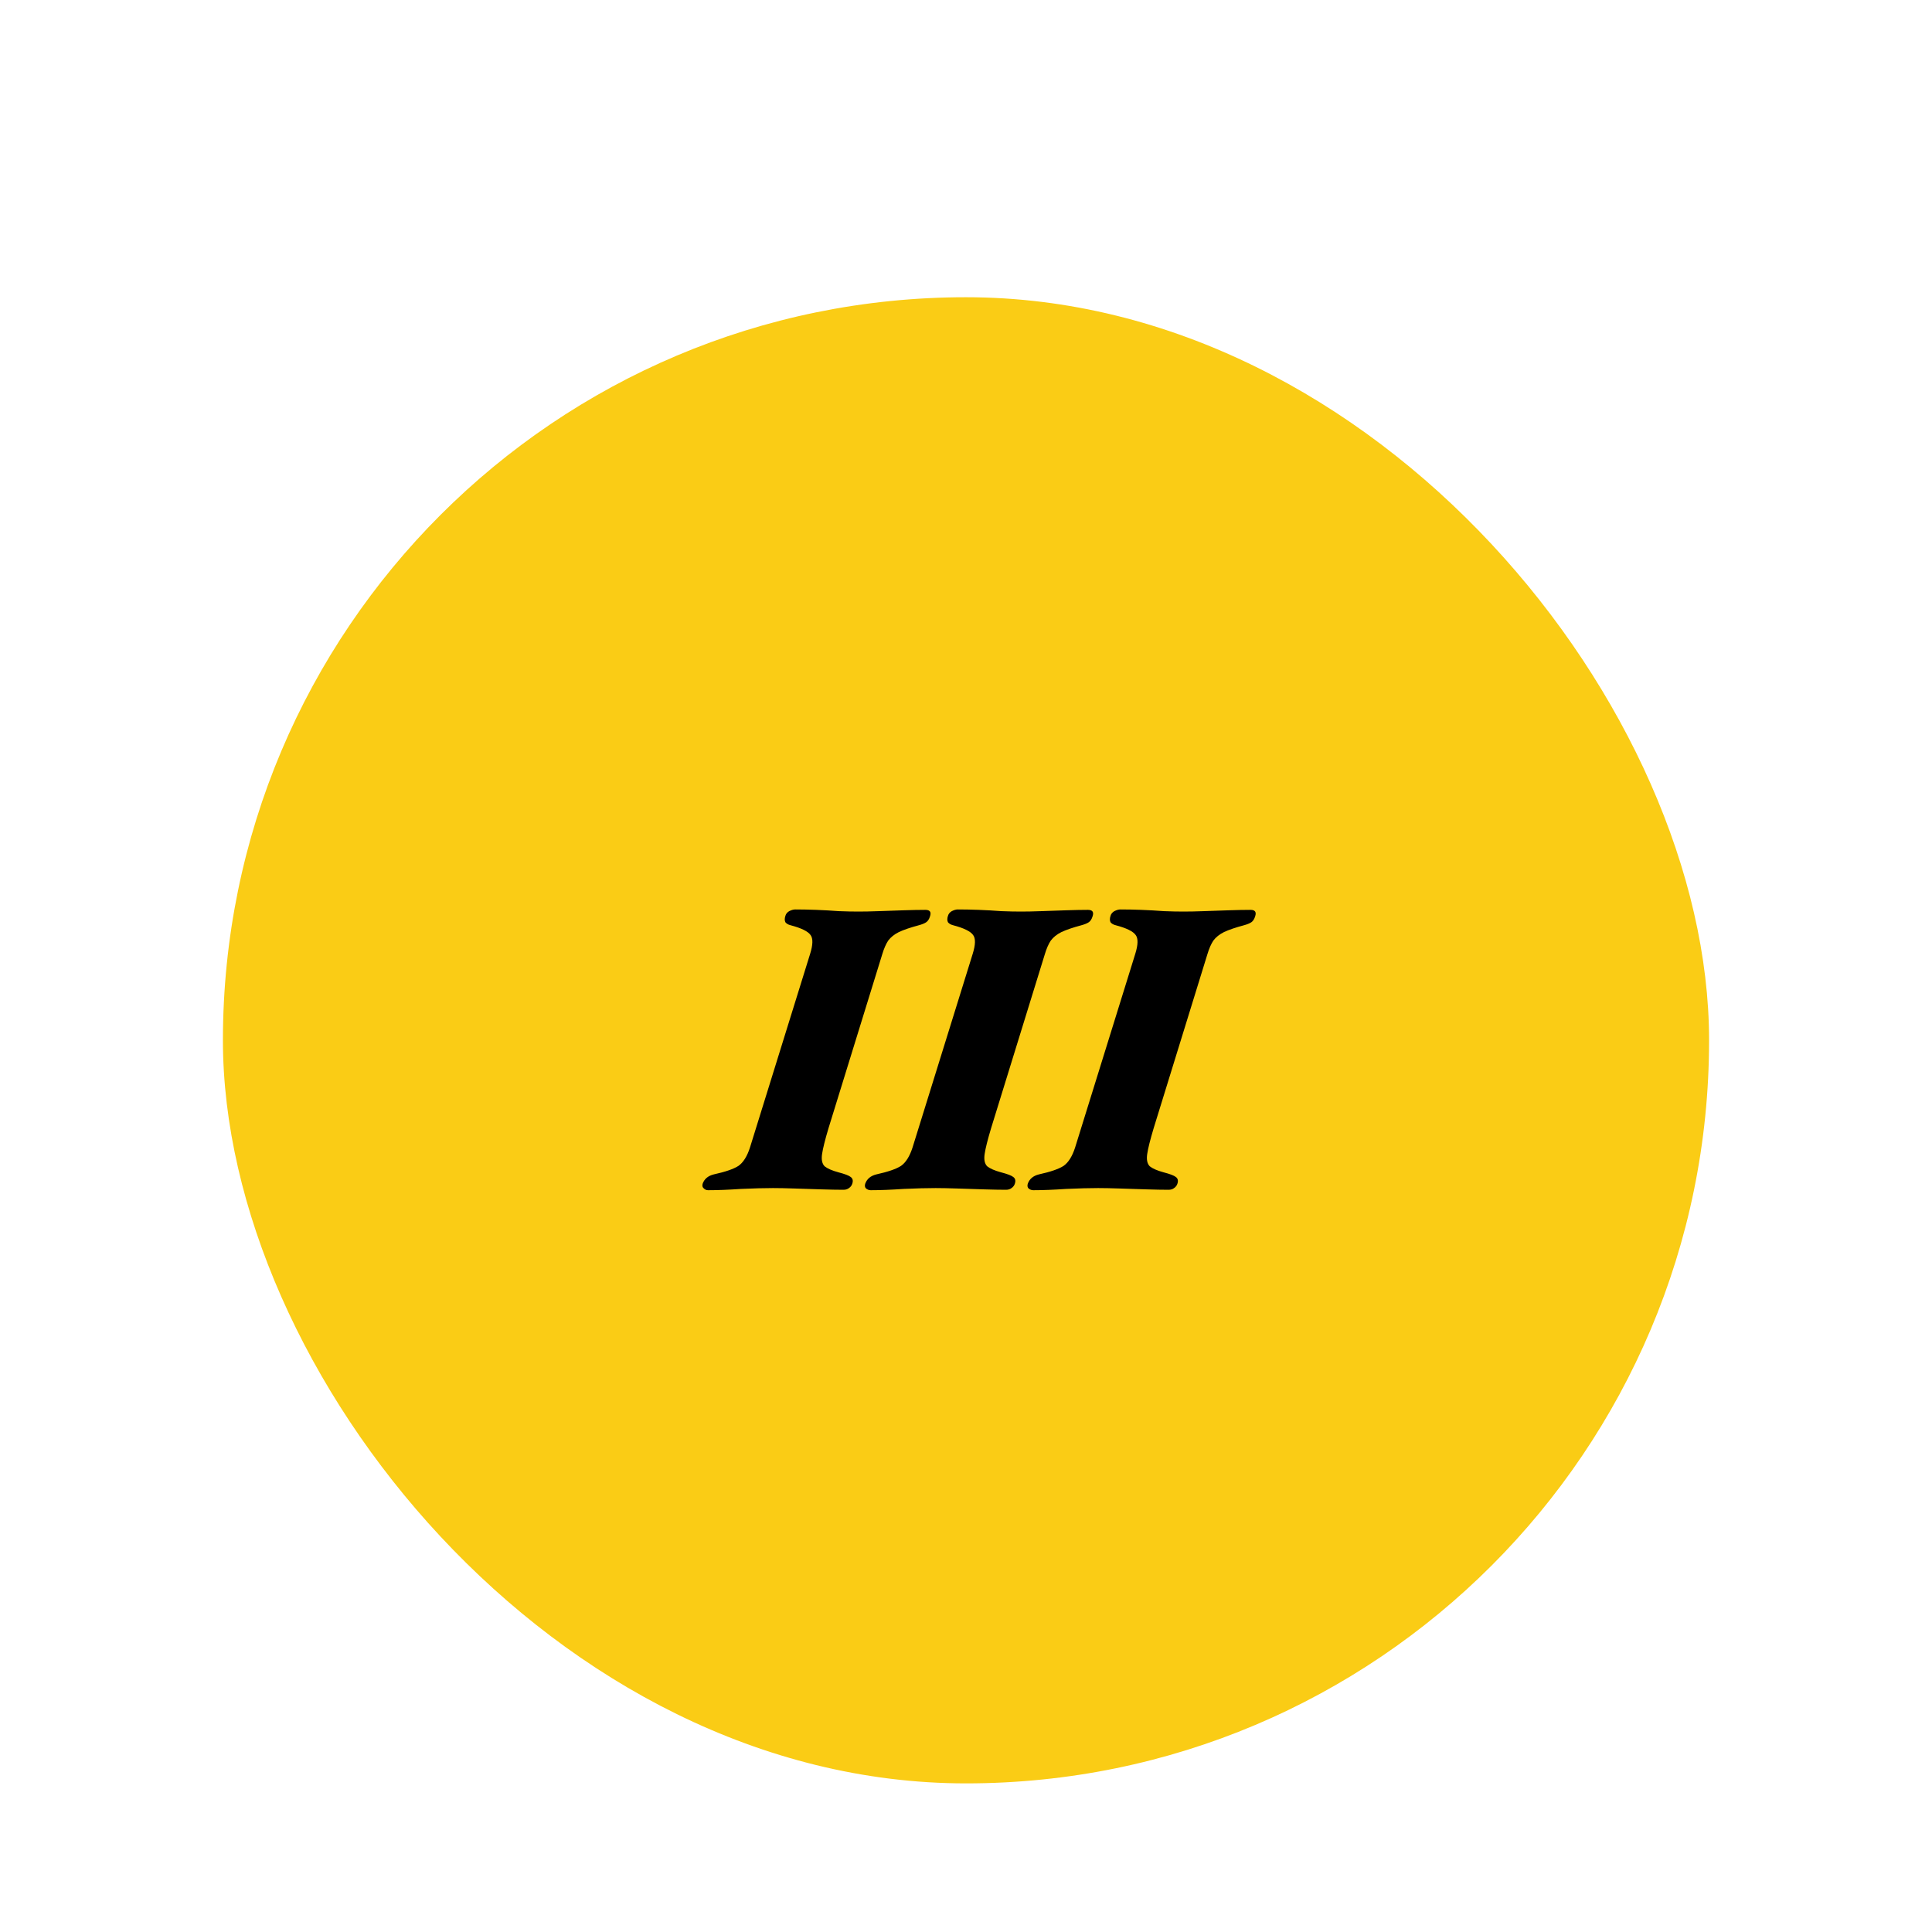 <svg width="104" height="104" viewBox="0 0 104 104" fill="none" xmlns="http://www.w3.org/2000/svg">
<g filter="url(#filter0_dd_2769_739)">
<rect x="12" y="2" width="80" height="80" rx="40" fill="#FACC15"/>
<path d="M38.12 50.069C38.028 50.069 37.952 50.038 37.891 49.977C37.814 49.916 37.791 49.832 37.822 49.724C37.913 49.464 38.113 49.296 38.419 49.219C39.047 49.081 39.491 48.928 39.751 48.76C40.011 48.576 40.218 48.247 40.371 47.772L43.61 37.344C43.763 36.854 43.77 36.517 43.633 36.334C43.495 36.135 43.135 35.958 42.553 35.805C42.431 35.775 42.339 35.721 42.278 35.645C42.232 35.553 42.232 35.438 42.278 35.3C42.308 35.193 42.377 35.109 42.484 35.047C42.607 34.986 42.714 34.956 42.806 34.956C43.143 34.956 43.518 34.963 43.931 34.978C44.345 34.994 44.751 35.017 45.149 35.047C45.547 35.063 45.899 35.07 46.205 35.07C46.511 35.07 46.879 35.063 47.308 35.047C47.752 35.032 48.196 35.017 48.64 35.001C49.099 34.986 49.49 34.978 49.811 34.978C50.056 34.978 50.141 35.093 50.064 35.323C50.018 35.476 49.949 35.583 49.857 35.645C49.765 35.706 49.635 35.759 49.467 35.805C49.007 35.928 48.648 36.05 48.387 36.173C48.142 36.295 47.951 36.448 47.813 36.632C47.691 36.816 47.583 37.061 47.492 37.367L44.597 46.738C44.414 47.351 44.299 47.81 44.253 48.117C44.207 48.423 44.253 48.645 44.391 48.783C44.544 48.905 44.789 49.012 45.126 49.104C45.478 49.196 45.7 49.28 45.792 49.357C45.899 49.433 45.93 49.548 45.884 49.701C45.853 49.809 45.792 49.893 45.7 49.954C45.623 50.015 45.524 50.046 45.401 50.046C45.08 50.046 44.674 50.038 44.184 50.023C43.709 50.008 43.235 49.992 42.76 49.977C42.3 49.962 41.918 49.954 41.611 49.954C41.152 49.954 40.578 49.969 39.889 50C39.215 50.046 38.626 50.069 38.12 50.069ZM46.871 50.069C46.779 50.069 46.695 50.038 46.619 49.977C46.557 49.916 46.542 49.832 46.573 49.724C46.665 49.464 46.864 49.296 47.17 49.219C47.798 49.081 48.242 48.928 48.502 48.76C48.762 48.576 48.969 48.247 49.122 47.772L52.361 37.344C52.514 36.854 52.522 36.517 52.384 36.334C52.246 36.135 51.886 35.958 51.304 35.805C51.182 35.775 51.09 35.721 51.029 35.645C50.983 35.553 50.983 35.438 51.029 35.3C51.059 35.193 51.128 35.109 51.235 35.047C51.358 34.986 51.465 34.956 51.557 34.956C51.894 34.956 52.269 34.963 52.682 34.978C53.096 34.994 53.502 35.017 53.9 35.047C54.298 35.063 54.65 35.07 54.956 35.07C55.263 35.07 55.63 35.063 56.059 35.047C56.503 35.032 56.947 35.017 57.391 35.001C57.85 34.986 58.241 34.978 58.562 34.978C58.807 34.978 58.892 35.093 58.815 35.323C58.769 35.476 58.7 35.583 58.608 35.645C58.517 35.706 58.386 35.759 58.218 35.805C57.758 35.928 57.399 36.05 57.138 36.173C56.893 36.295 56.702 36.448 56.564 36.632C56.442 36.816 56.334 37.061 56.243 37.367L53.349 46.738C53.165 47.351 53.05 47.81 53.004 48.117C52.958 48.423 53.004 48.645 53.142 48.783C53.295 48.905 53.54 49.012 53.877 49.104C54.229 49.196 54.451 49.28 54.543 49.357C54.65 49.433 54.681 49.548 54.635 49.701C54.604 49.809 54.543 49.893 54.451 49.954C54.374 50.015 54.275 50.046 54.152 50.046C53.831 50.046 53.425 50.038 52.935 50.023C52.46 50.008 51.986 49.992 51.511 49.977C51.052 49.962 50.669 49.954 50.363 49.954C49.903 49.954 49.329 49.969 48.64 50C47.966 50.046 47.377 50.069 46.871 50.069ZM55.622 50.069C55.531 50.069 55.446 50.038 55.37 49.977C55.309 49.916 55.293 49.832 55.324 49.724C55.416 49.464 55.615 49.296 55.921 49.219C56.549 49.081 56.993 48.928 57.253 48.76C57.514 48.576 57.72 48.247 57.873 47.772L61.112 37.344C61.265 36.854 61.273 36.517 61.135 36.334C60.997 36.135 60.637 35.958 60.055 35.805C59.933 35.775 59.841 35.721 59.78 35.645C59.734 35.553 59.734 35.438 59.78 35.3C59.81 35.193 59.879 35.109 59.986 35.047C60.109 34.986 60.216 34.956 60.308 34.956C60.645 34.956 61.02 34.963 61.434 34.978C61.847 34.994 62.253 35.017 62.651 35.047C63.049 35.063 63.401 35.07 63.707 35.07C64.014 35.07 64.381 35.063 64.81 35.047C65.254 35.032 65.698 35.017 66.142 35.001C66.602 34.986 66.992 34.978 67.314 34.978C67.558 34.978 67.643 35.093 67.566 35.323C67.52 35.476 67.451 35.583 67.359 35.645C67.268 35.706 67.137 35.759 66.969 35.805C66.51 35.928 66.15 36.05 65.889 36.173C65.644 36.295 65.453 36.448 65.315 36.632C65.193 36.816 65.085 37.061 64.994 37.367L62.1 46.738C61.916 47.351 61.801 47.81 61.755 48.117C61.709 48.423 61.755 48.645 61.893 48.783C62.046 48.905 62.291 49.012 62.628 49.104C62.98 49.196 63.202 49.28 63.294 49.357C63.401 49.433 63.432 49.548 63.386 49.701C63.355 49.809 63.294 49.893 63.202 49.954C63.126 50.015 63.026 50.046 62.904 50.046C62.582 50.046 62.176 50.038 61.686 50.023C61.212 50.008 60.737 49.992 60.262 49.977C59.803 49.962 59.42 49.954 59.114 49.954C58.654 49.954 58.08 49.969 57.391 50C56.717 50.046 56.128 50.069 55.622 50.069Z" fill="black"/>
</g>
<defs>
<filter id="filter0_dd_2769_739" x="0" y="0" width="104" height="104" filterUnits="userSpaceOnUse" color-interpolation-filters="sRGB">
<feFlood flood-opacity="0" result="BackgroundImageFix"/>
<feColorMatrix in="SourceAlpha" type="matrix" values="0 0 0 0 0 0 0 0 0 0 0 0 0 0 0 0 0 0 127 0" result="hardAlpha"/>
<feMorphology radius="4" operator="erode" in="SourceAlpha" result="effect1_dropShadow_2769_739"/>
<feOffset dy="4"/>
<feGaussianBlur stdDeviation="3"/>
<feComposite in2="hardAlpha" operator="out"/>
<feColorMatrix type="matrix" values="0 0 0 0 0 0 0 0 0 0 0 0 0 0 0 0 0 0 0.1 0"/>
<feBlend mode="normal" in2="BackgroundImageFix" result="effect1_dropShadow_2769_739"/>
<feColorMatrix in="SourceAlpha" type="matrix" values="0 0 0 0 0 0 0 0 0 0 0 0 0 0 0 0 0 0 127 0" result="hardAlpha"/>
<feMorphology radius="3" operator="erode" in="SourceAlpha" result="effect2_dropShadow_2769_739"/>
<feOffset dy="10"/>
<feGaussianBlur stdDeviation="7.5"/>
<feComposite in2="hardAlpha" operator="out"/>
<feColorMatrix type="matrix" values="0 0 0 0 0 0 0 0 0 0 0 0 0 0 0 0 0 0 0.1 0"/>
<feBlend mode="normal" in2="effect1_dropShadow_2769_739" result="effect2_dropShadow_2769_739"/>
<feBlend mode="normal" in="SourceGraphic" in2="effect2_dropShadow_2769_739" result="shape"/>
</filter>
</defs>
</svg>
